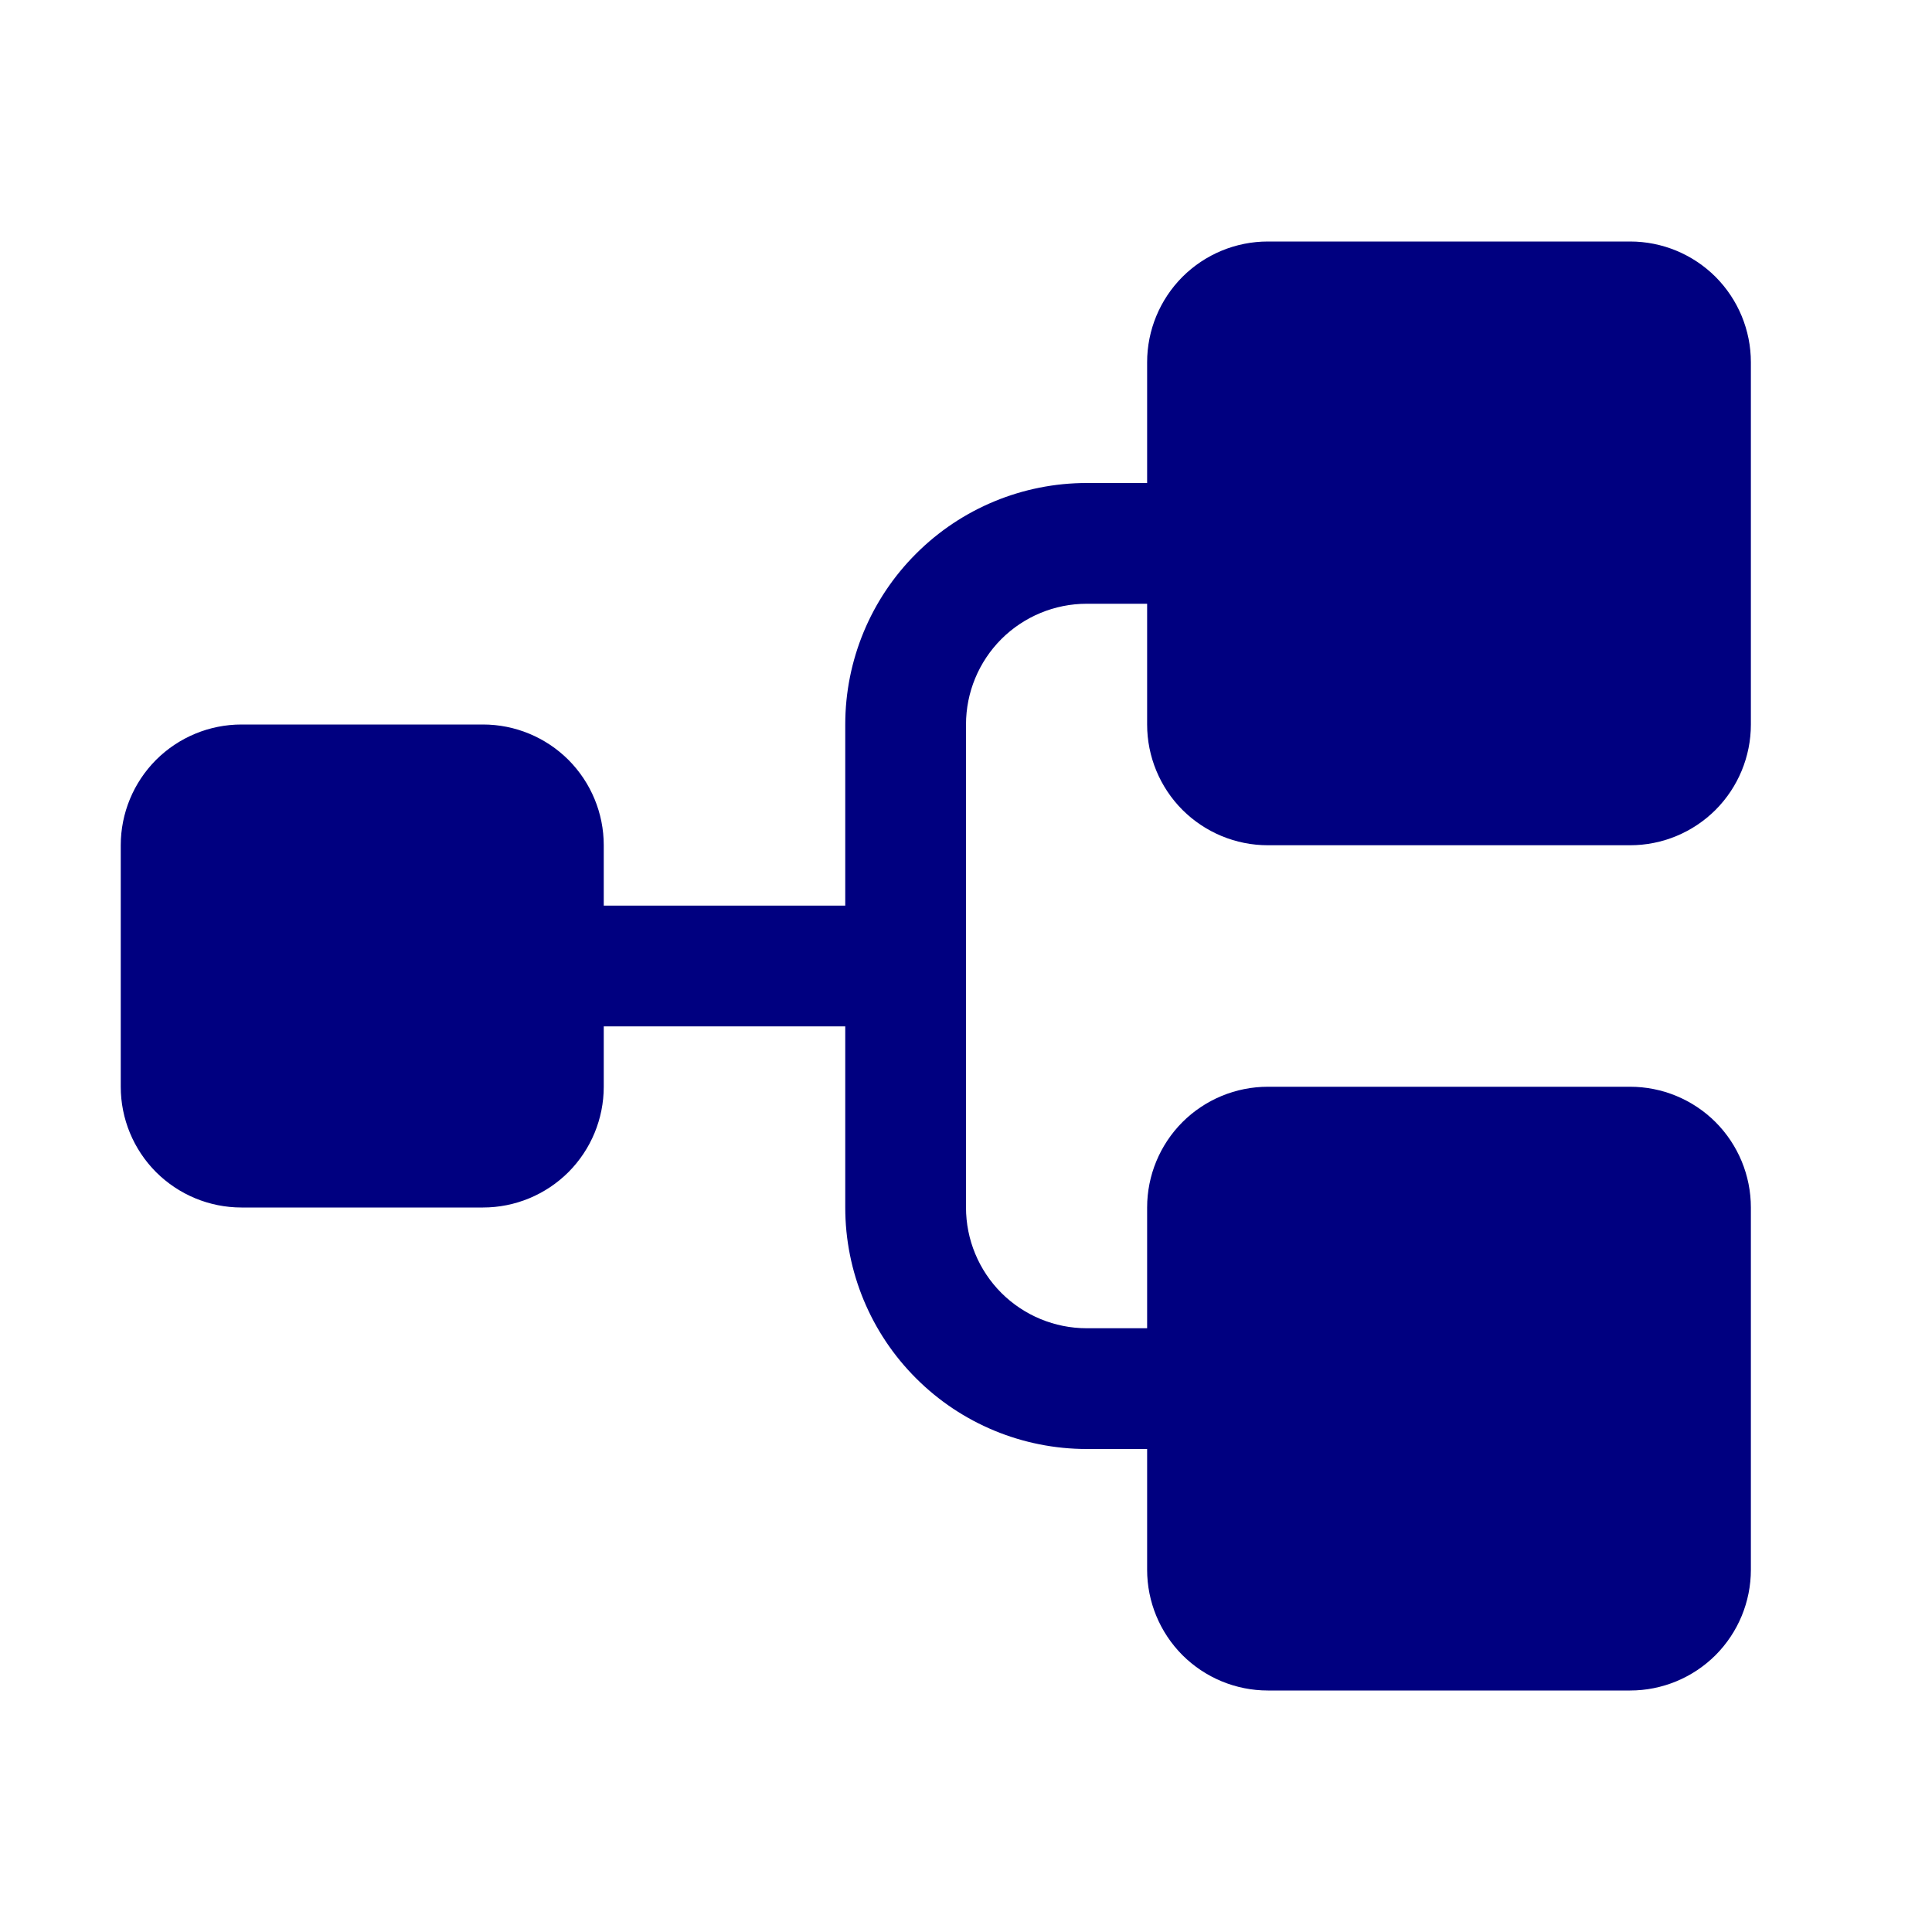 <svg width="24" height="24" viewBox="0 0 24 24" fill="none" xmlns="http://www.w3.org/2000/svg">
<path d="M14.25 9V7.5H13.5C13.102 7.5 12.721 7.658 12.439 7.939C12.158 8.221 12 8.602 12 9V15C12 15.398 12.158 15.779 12.439 16.061C12.721 16.342 13.102 16.5 13.5 16.5H14.25V15C14.25 14.602 14.408 14.221 14.689 13.939C14.971 13.658 15.352 13.5 15.75 13.5H20.25C20.648 13.5 21.029 13.658 21.311 13.939C21.592 14.221 21.75 14.602 21.75 15V19.5C21.75 19.898 21.592 20.279 21.311 20.561C21.029 20.842 20.648 21 20.25 21H15.75C15.352 21 14.971 20.842 14.689 20.561C14.408 20.279 14.25 19.898 14.25 19.5V18H13.5C12.704 18 11.941 17.684 11.379 17.121C10.816 16.559 10.5 15.796 10.5 15V12.75H7.5V13.5C7.5 13.898 7.342 14.279 7.061 14.561C6.779 14.842 6.398 15 6 15H3C2.602 15 2.221 14.842 1.939 14.561C1.658 14.279 1.5 13.898 1.5 13.5V10.5C1.5 10.102 1.658 9.721 1.939 9.439C2.221 9.158 2.602 9 3 9H6C6.398 9 6.779 9.158 7.061 9.439C7.342 9.721 7.5 10.102 7.5 10.5V11.25H10.5V9C10.5 8.204 10.816 7.441 11.379 6.879C11.941 6.316 12.704 6 13.5 6H14.25V4.5C14.25 4.102 14.408 3.721 14.689 3.439C14.971 3.158 15.352 3 15.75 3H20.25C20.648 3 21.029 3.158 21.311 3.439C21.592 3.721 21.75 4.102 21.75 4.5V9C21.75 9.398 21.592 9.779 21.311 10.061C21.029 10.342 20.648 10.5 20.25 10.5H15.75C15.352 10.5 14.971 10.342 14.689 10.061C14.408 9.779 14.25 9.398 14.25 9Z" fill="#000080"/>
</svg>
